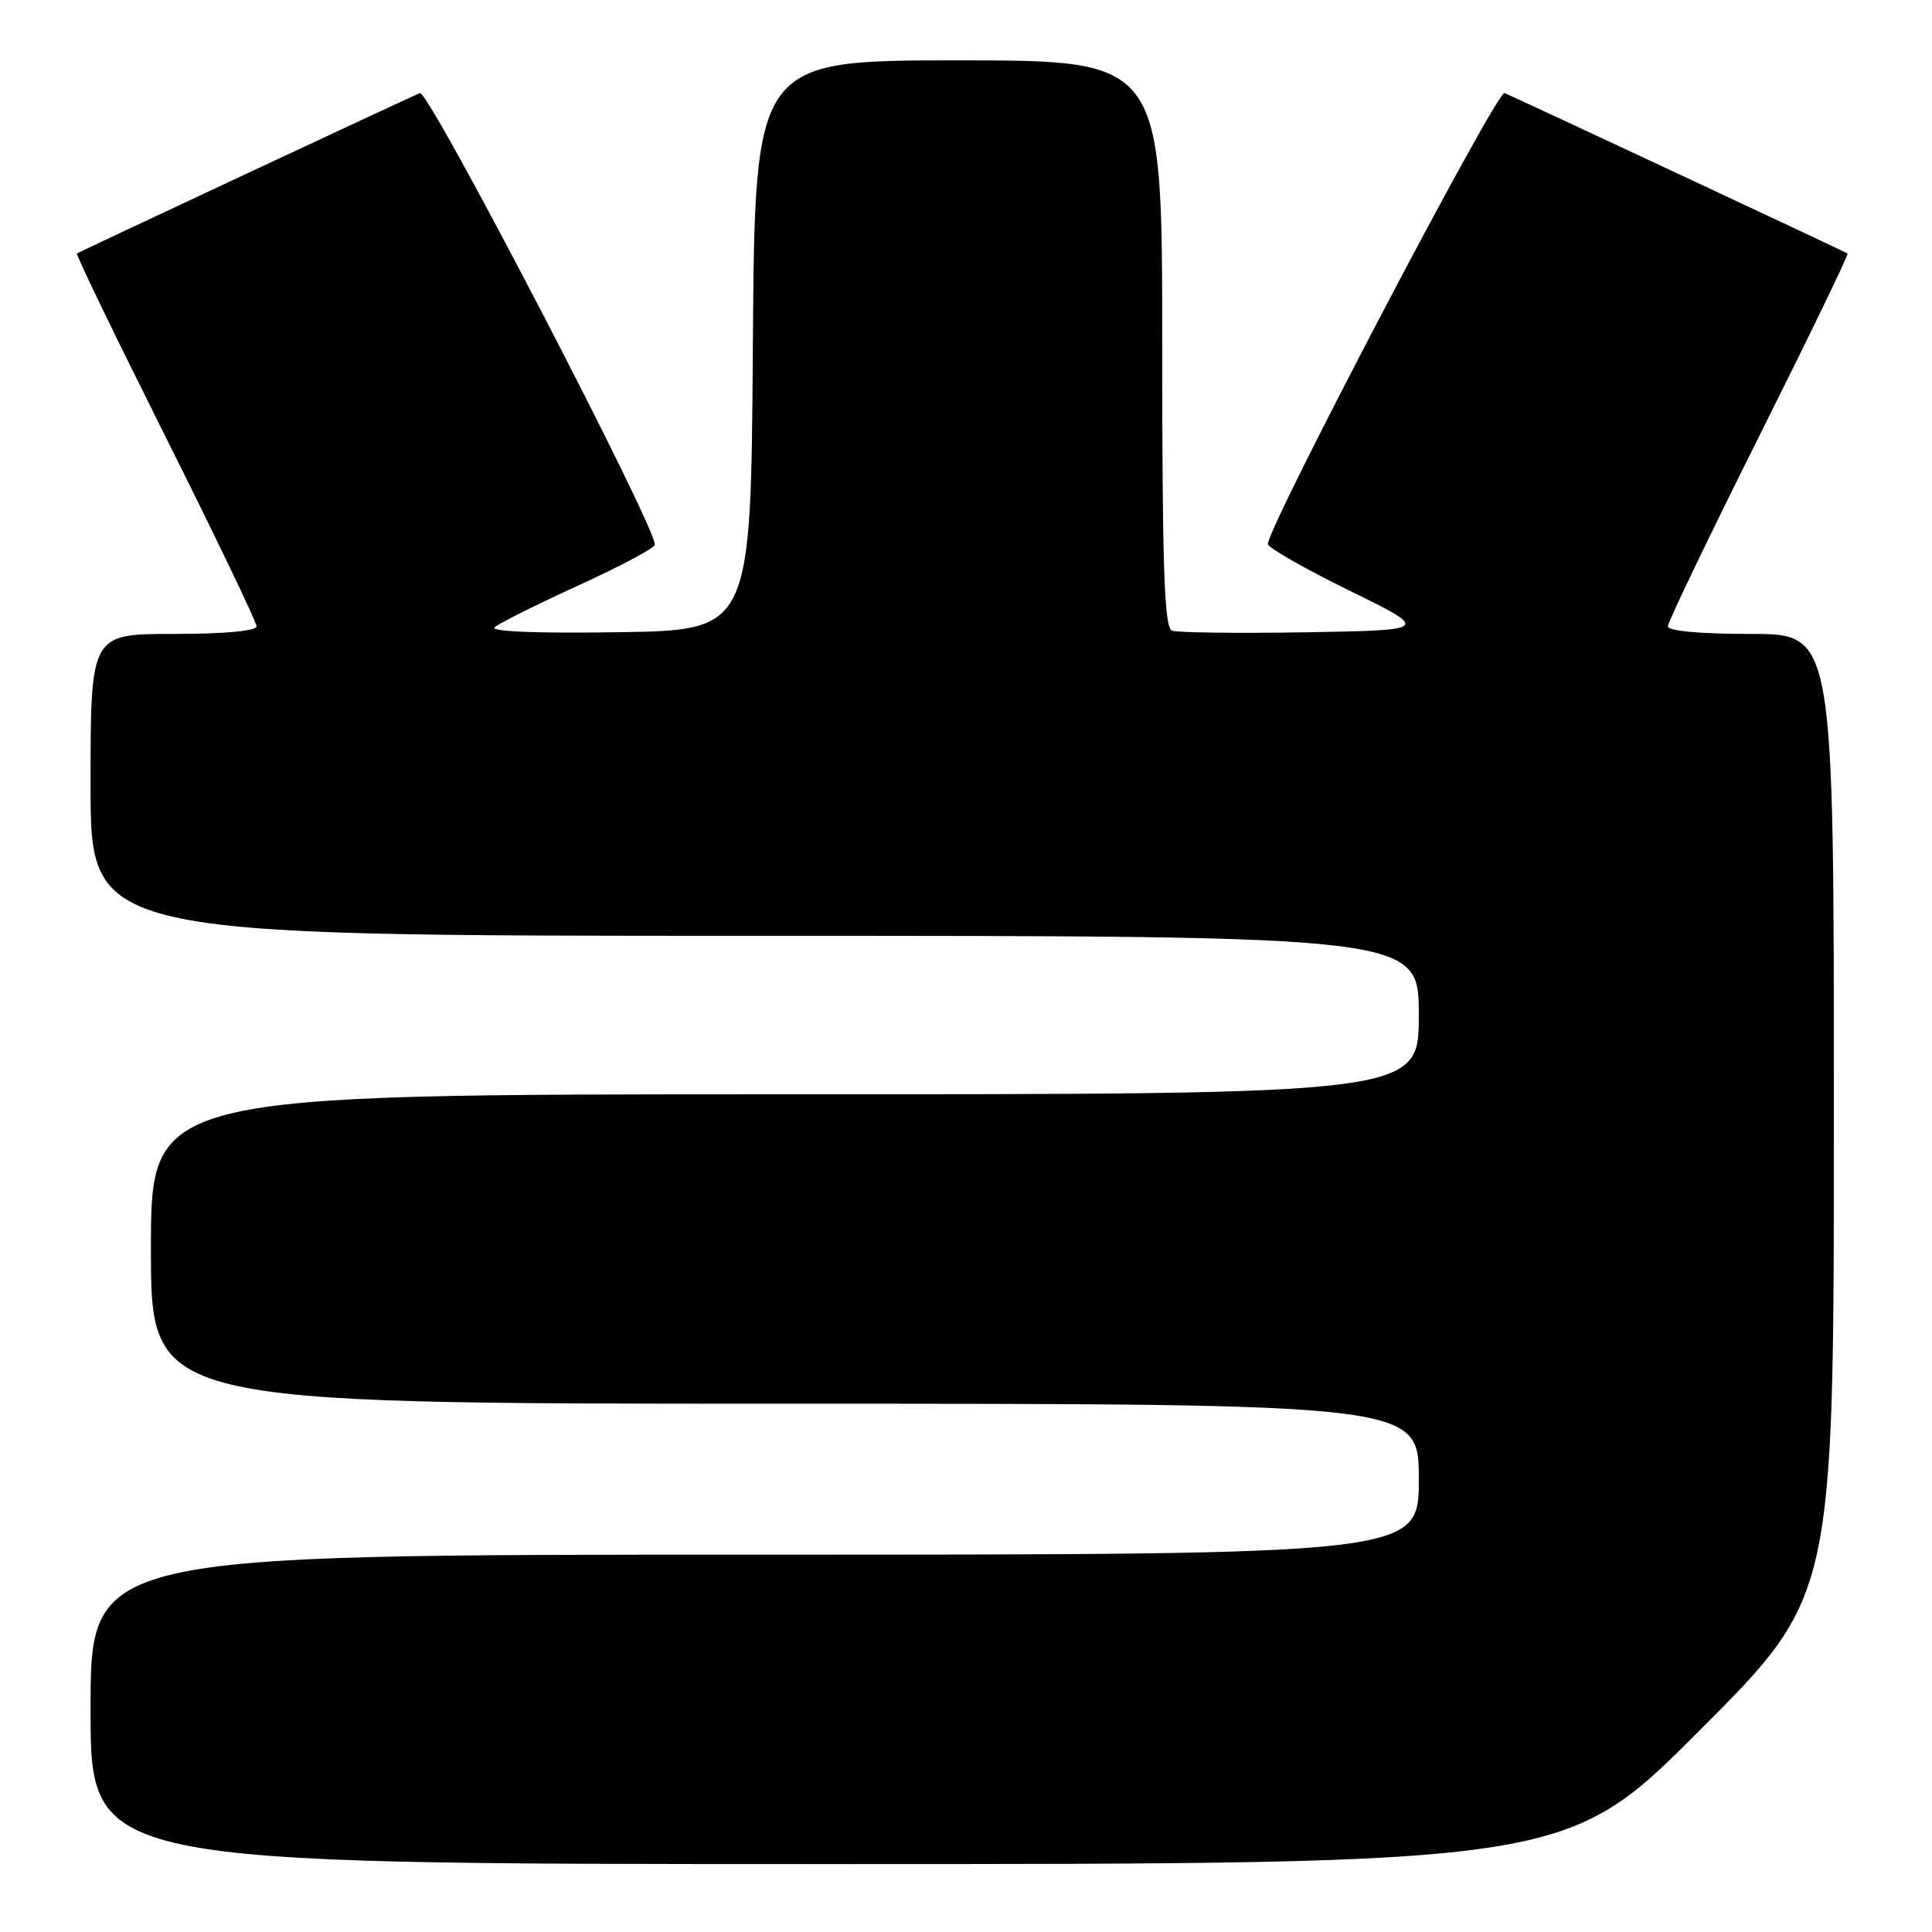 <?xml version="1.0" encoding="UTF-8" standalone="no"?>
<!DOCTYPE svg PUBLIC "-//W3C//DTD SVG 1.1//EN" "http://www.w3.org/Graphics/SVG/1.1/DTD/svg11.dtd" >
<svg xmlns="http://www.w3.org/2000/svg" xmlns:xlink="http://www.w3.org/1999/xlink" version="1.1" viewBox="0 0 256 256">
 <g >
 <path fill="currentColor"
d=" M 225.26 229.24 C 243.00 211.48 243.00 211.48 243.00 147.74 C 243.00 84.00 243.00 84.00 232.00 84.00 C 225.28 84.00 221.00 83.61 221.00 82.99 C 221.00 82.44 226.43 71.14 233.06 57.88 C 239.69 44.63 244.98 33.70 244.81 33.59 C 244.31 33.27 200.60 12.83 199.36 12.33 C 198.35 11.92 168.00 69.76 168.00 72.09 C 168.00 72.56 172.84 75.33 178.75 78.23 C 189.50 83.50 189.50 83.50 173.04 83.78 C 163.98 83.93 156.00 83.83 155.29 83.56 C 154.27 83.17 154.00 75.23 154.00 45.53 C 154.00 8.00 154.00 8.00 127.01 8.00 C 100.02 8.00 100.02 8.00 99.76 45.75 C 99.50 83.50 99.50 83.50 82.03 83.77 C 71.36 83.94 64.93 83.69 65.53 83.13 C 66.06 82.62 70.99 80.16 76.48 77.65 C 81.98 75.14 86.60 72.70 86.76 72.21 C 87.31 70.56 56.81 11.86 55.64 12.33 C 54.40 12.83 10.69 33.27 10.19 33.59 C 10.02 33.70 15.31 44.63 21.94 57.88 C 28.57 71.14 34.00 82.44 34.00 82.99 C 34.00 83.61 29.72 84.00 23.00 84.00 C 12.00 84.00 12.00 84.00 12.00 104.00 C 12.00 124.00 12.00 124.00 100.00 124.00 C 188.00 124.00 188.00 124.00 188.00 134.50 C 188.00 145.00 188.00 145.00 104.00 145.00 C 20.00 145.00 20.00 145.00 20.00 165.50 C 20.00 186.00 20.00 186.00 104.00 186.00 C 188.00 186.00 188.00 186.00 188.00 196.00 C 188.00 206.00 188.00 206.00 100.00 206.00 C 12.00 206.00 12.00 206.00 12.00 226.50 C 12.00 247.00 12.00 247.00 109.76 247.00 C 207.52 247.00 207.52 247.00 225.26 229.24 Z "/>
</g>
</svg>